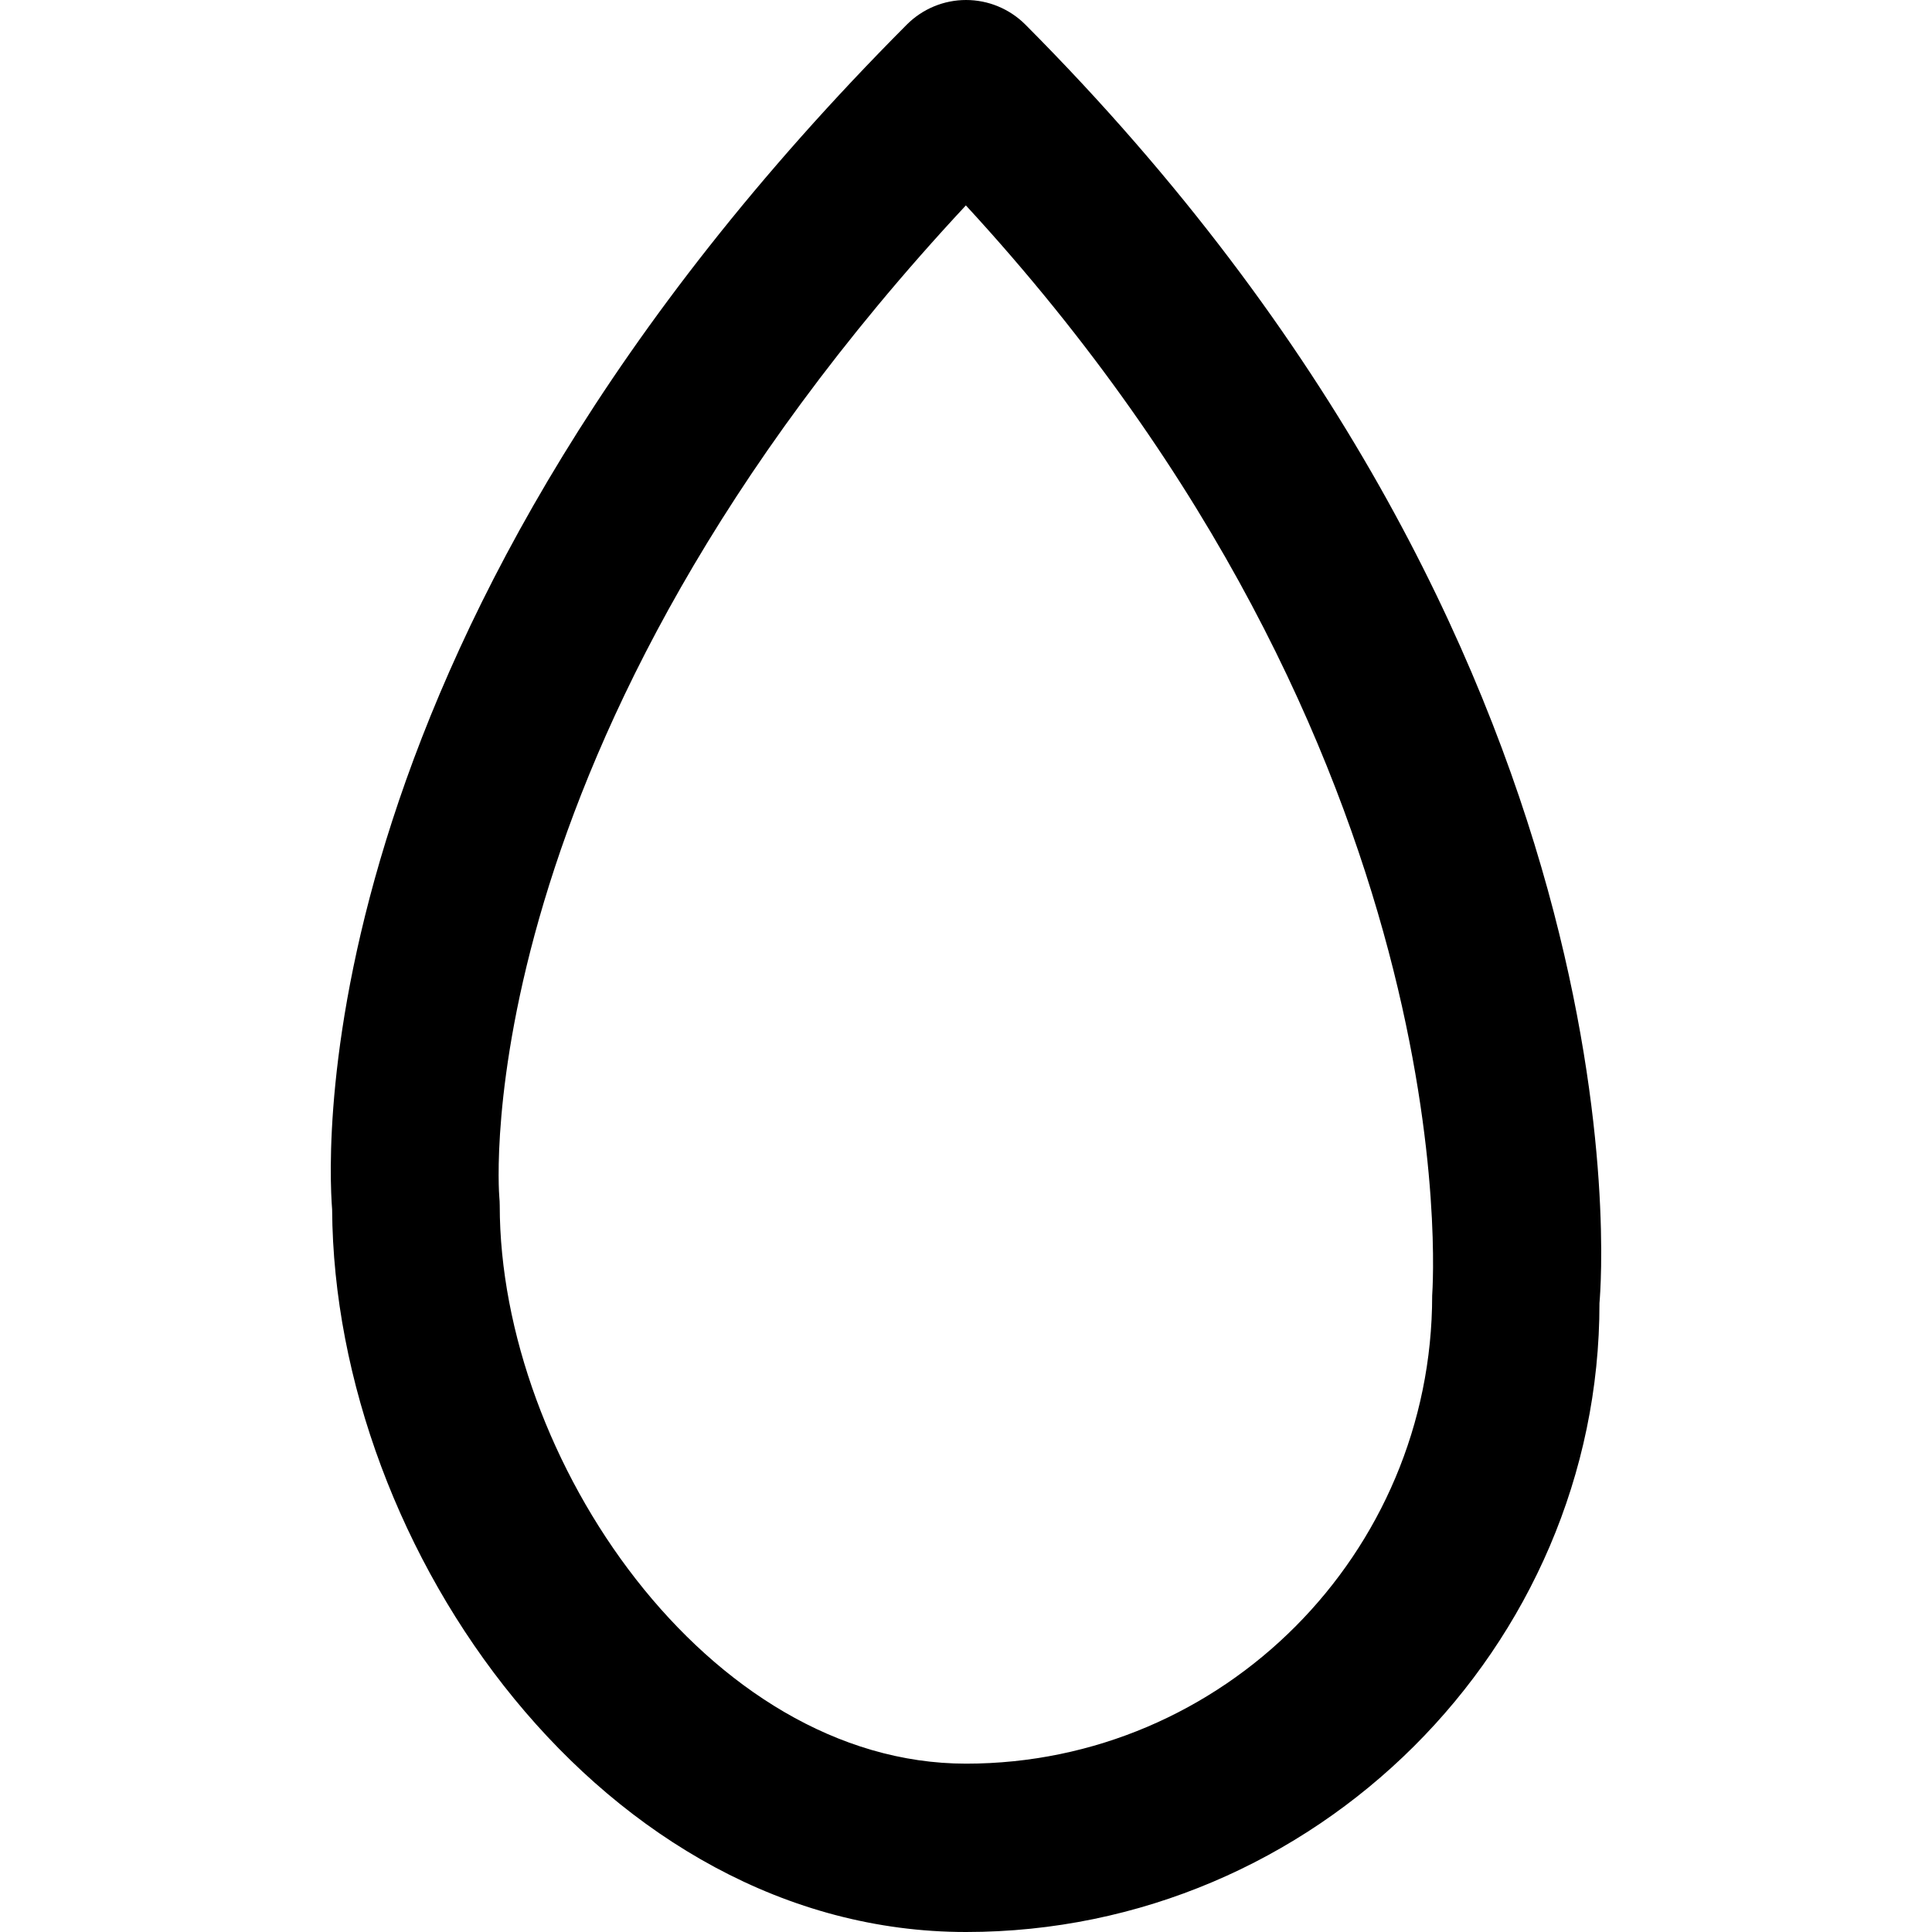 <?xml version="1.0" encoding="iso-8859-1"?>
<!-- Generator: Adobe Illustrator 16.0.0, SVG Export Plug-In . SVG Version: 6.00 Build 0)  -->
<!DOCTYPE svg PUBLIC "-//W3C//DTD SVG 1.1//EN" "http://www.w3.org/Graphics/SVG/1.1/DTD/svg11.dtd">
<svg version="1.1" id="Capa_1" xmlns="http://www.w3.org/2000/svg" xmlns:xlink="http://www.w3.org/1999/xlink" x="0px" y="0px"
	 width="84.191px" height="84.191px" viewBox="0 0 84.191 84.191" style="enable-background:new 0 0 84.191 84.191;"
	 xml:space="preserve">
<g>
	<g id="Drop">
		<g>
			<path d="M44.683,1.072C43.995,0.386,43.069,0,42.097,0c-0.969,0-1.895,0.386-2.581,1.072
				c-26.191,26.297-25.25,48.998-25.043,51.63c0.09,14.894,11.873,31.489,27.624,31.489c15.229,0,27.617-12.441,27.603-27.406
				C69.804,55.641,71.916,28.428,44.683,1.072z M62.41,56.456c0,11.247-9.108,20.399-20.313,20.399
				c-11.254,0-20.32-13.308-20.32-24.325c0-0.114-0.007-0.25-0.018-0.364C21.74,51.959,20.192,32.468,42.09,8.951
				C64.079,32.818,62.442,55.912,62.41,56.456z"/>
		</g>
	</g>
</g>
<g>
</g>
<g>
</g>
<g>
</g>
<g>
</g>
<g>
</g>
<g>
</g>
<g>
</g>
<g>
</g>
<g>
</g>
<g>
</g>
<g>
</g>
<g>
</g>
<g>
</g>
<g>
</g>
<g>
</g>
</svg>
